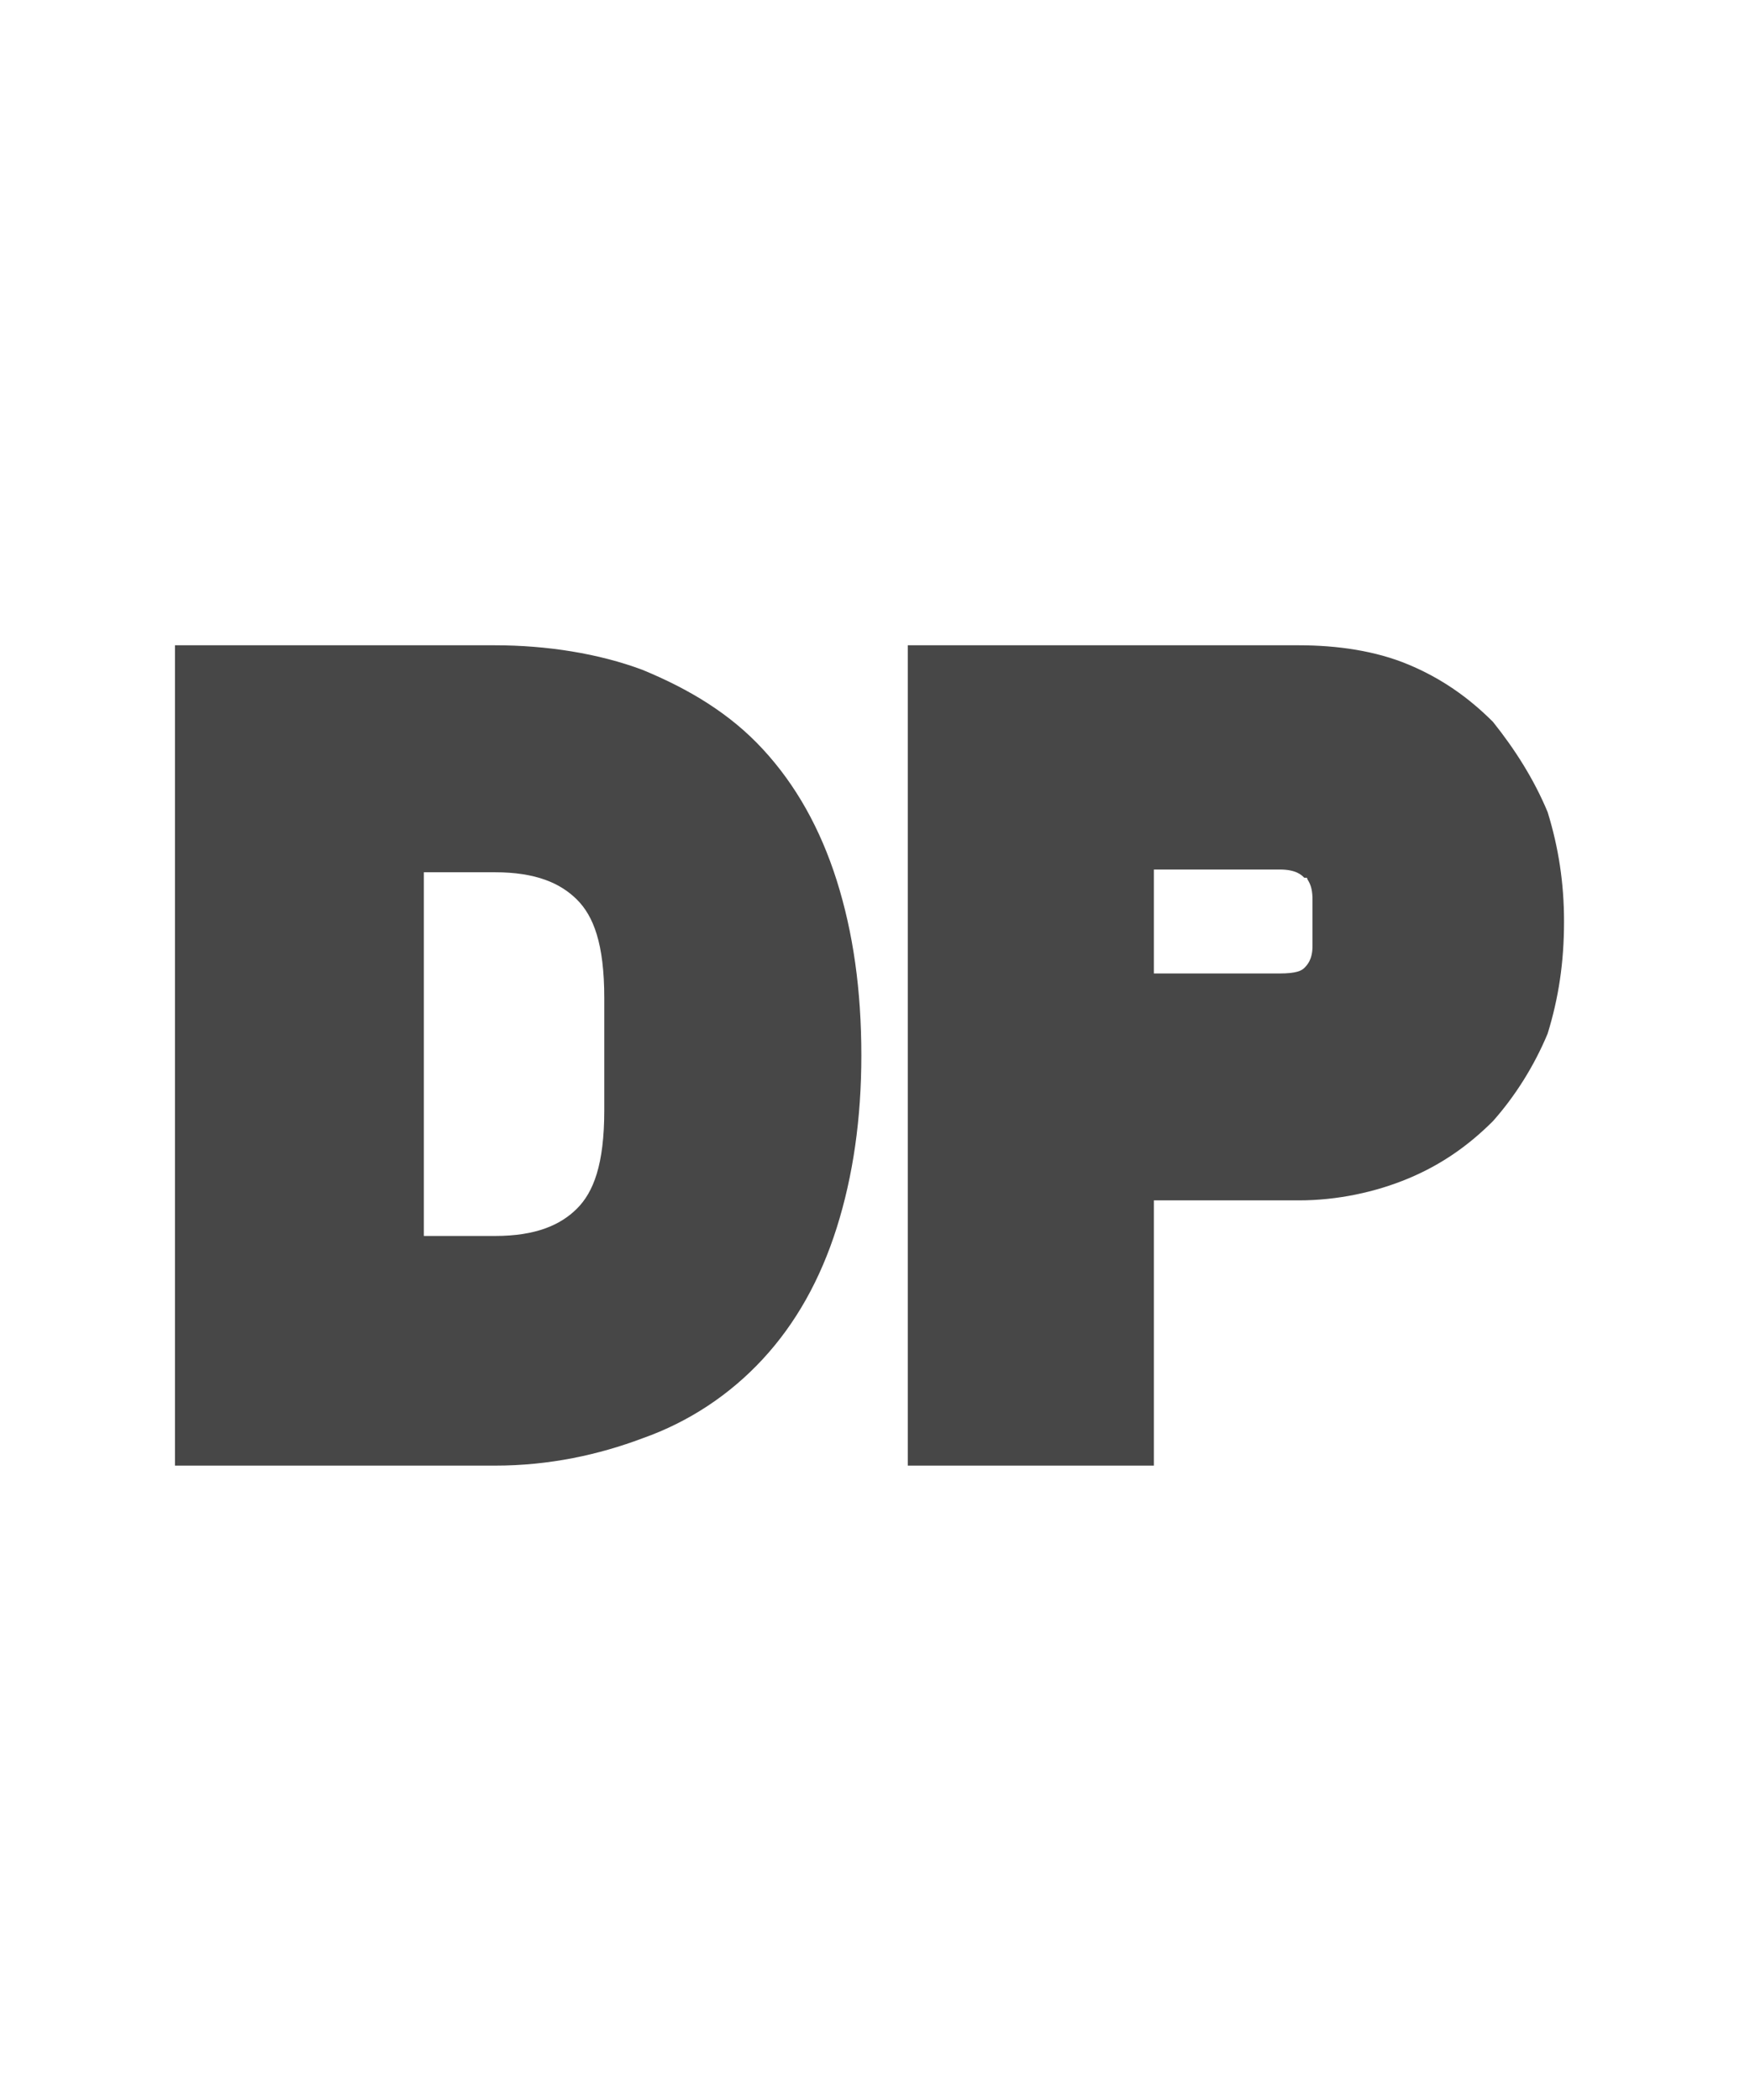 <svg width="30" height="36" viewBox="0 0 30 36" fill="none" xmlns="http://www.w3.org/2000/svg">
<g id="label-paired / xl / deal-protection-xl / fill" clip-path="url(#clip0_2556_19724)">
<path id="icon" d="M15.562 11.062H22.266C22.922 11.062 23.578 11.156 24.141 11.391C24.703 11.625 25.172 11.953 25.594 12.375C25.969 12.844 26.297 13.359 26.531 13.922C26.719 14.531 26.812 15.141 26.812 15.797C26.812 16.5 26.719 17.109 26.531 17.719C26.297 18.281 25.969 18.797 25.594 19.219C25.172 19.641 24.703 19.969 24.141 20.203C23.578 20.438 22.922 20.578 22.266 20.578H19.781V25.125H15.562V11.062ZM22.359 15.047C22.312 15 22.219 14.906 21.938 14.906H19.781V16.688H21.938C22.219 16.688 22.312 16.641 22.359 16.594C22.406 16.547 22.5 16.453 22.5 16.219V15.422C22.5 15.141 22.406 15.094 22.406 15.047H22.359ZM8.484 11.062C9.375 11.062 10.266 11.203 11.016 11.484C11.812 11.812 12.516 12.234 13.078 12.844C13.641 13.453 14.062 14.203 14.344 15.094C14.625 15.984 14.766 16.969 14.766 18.094C14.766 19.172 14.625 20.156 14.344 21.047C14.062 21.938 13.641 22.688 13.078 23.297C12.516 23.906 11.812 24.375 11.016 24.656C10.266 24.938 9.422 25.125 8.484 25.125H3V11.062H8.484ZM9.891 20.719C10.172 20.438 10.359 19.969 10.359 19.031V17.109C10.359 16.172 10.172 15.703 9.891 15.422C9.609 15.141 9.188 14.953 8.484 14.953H7.266V21.188H8.484C9.188 21.188 9.609 21 9.891 20.719Z" fill="black" fill-opacity="0.72"/>
</g>
<defs>
<clipPath id="clip0_2556_19724">
<rect width="30" height="36" fill="white"/>
</clipPath>
</defs>
</svg>
